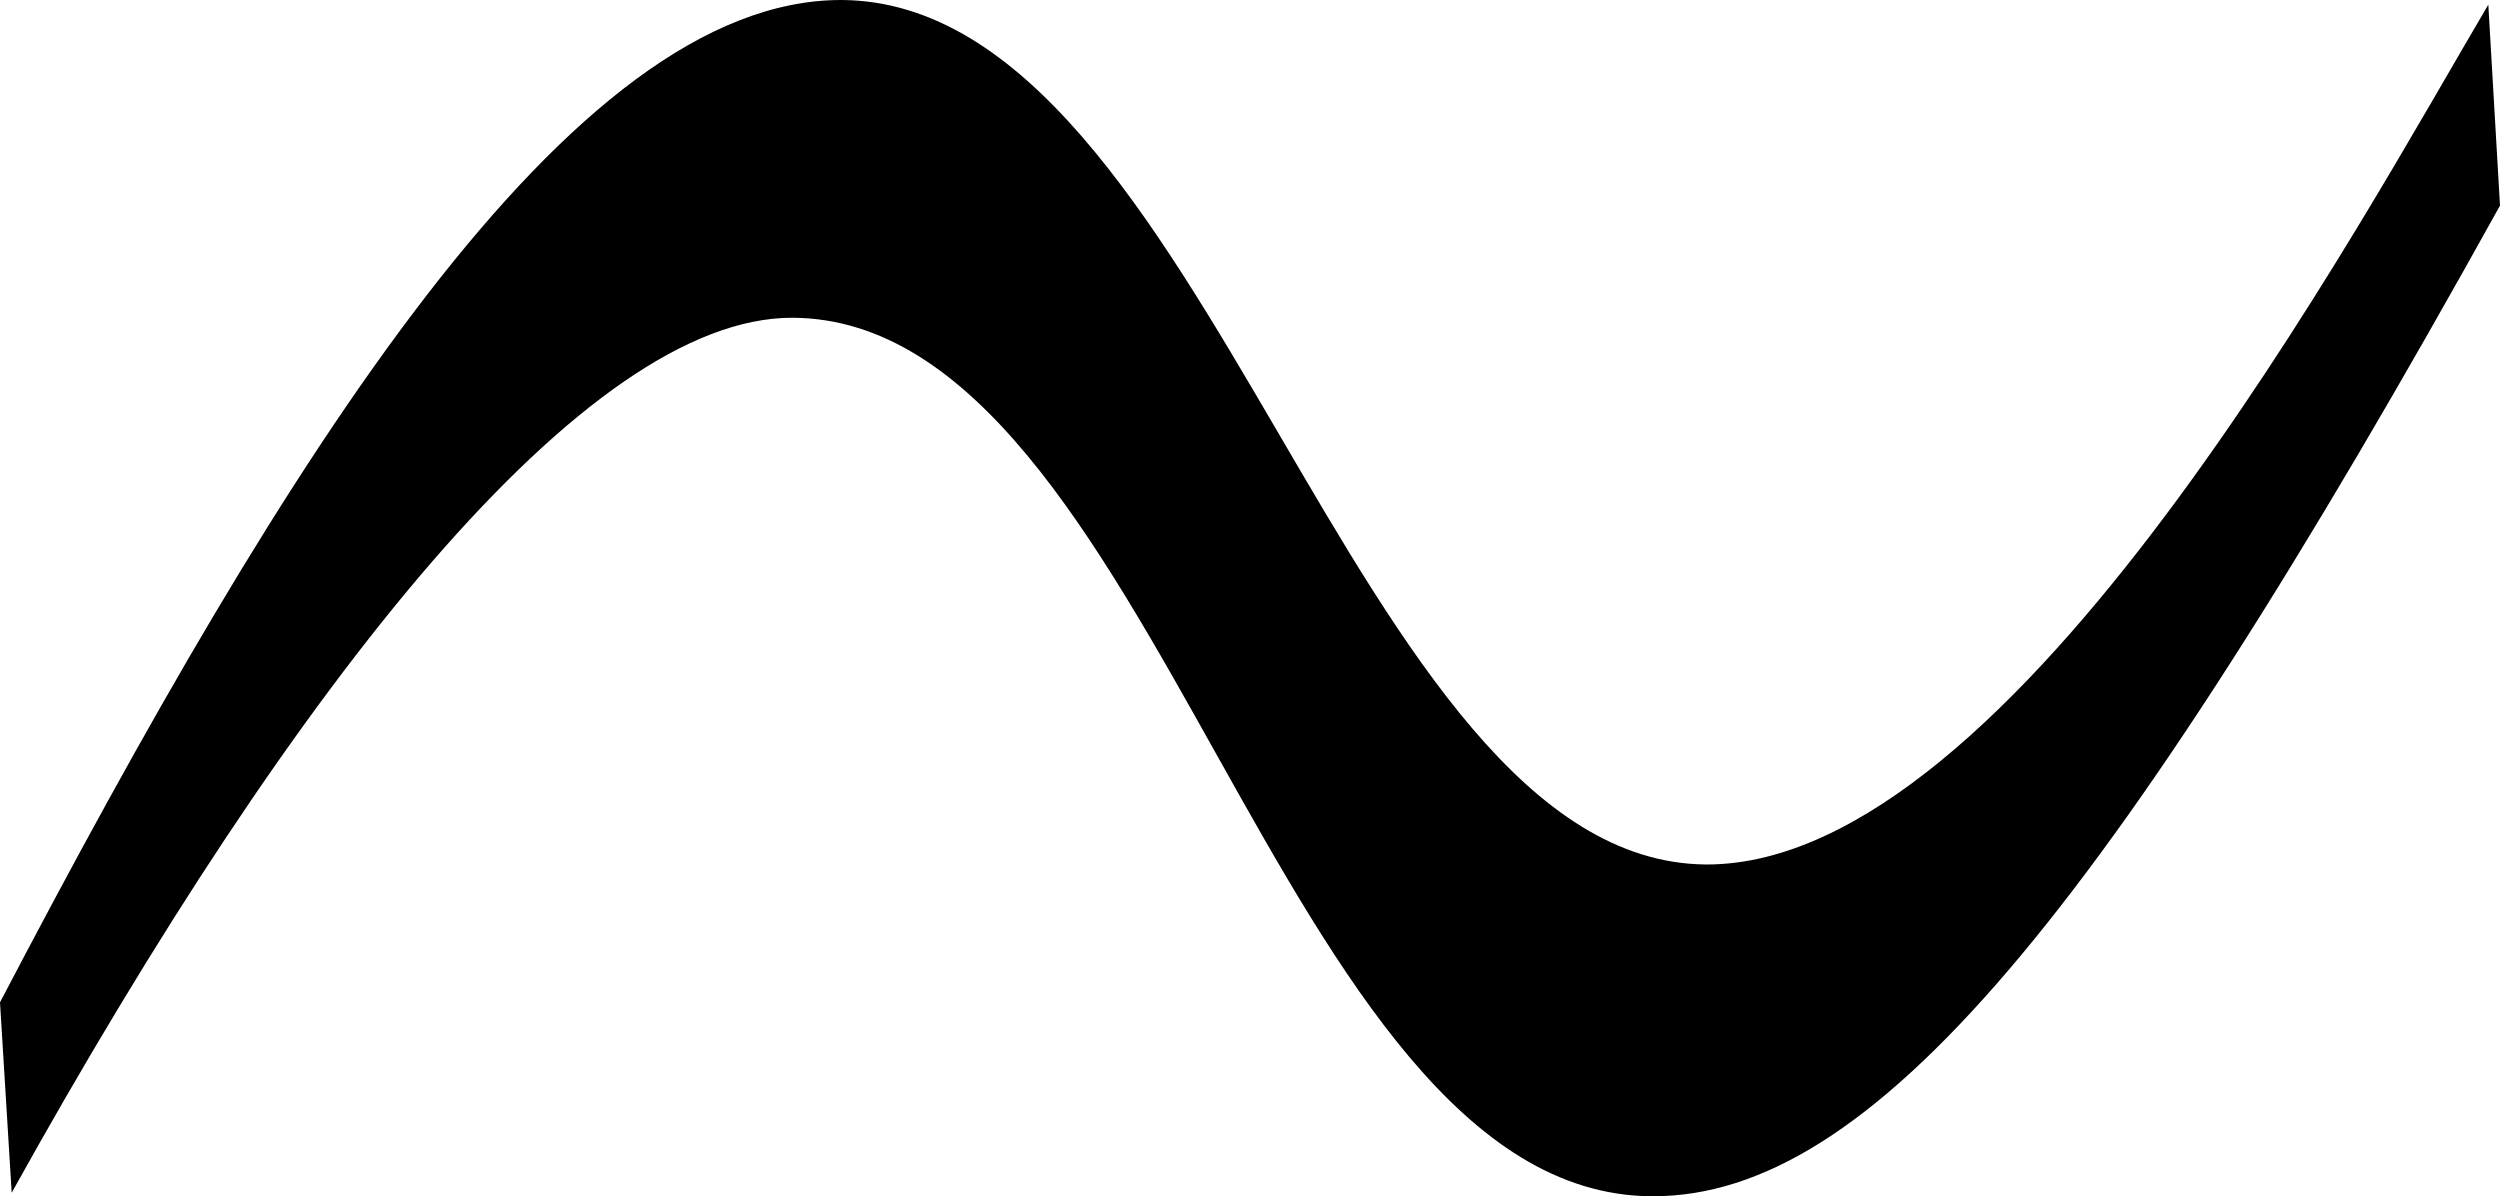 <?xml version="1.0" standalone="no"?>
<!DOCTYPE svg PUBLIC "-//W3C//DTD SVG 1.1//EN" "http://www.w3.org/Graphics/SVG/1.1/DTD/svg11.dtd" >
<svg xmlns="http://www.w3.org/2000/svg" viewBox="0 0 2140 1024" preserveAspectRatio="none">
  <g transform="matrix(1 0 0 -1 0 768)">
   <path fill="currentColor"
d="M0 -90c246 470 488 858 720 858h1c313 -3 435 -737 739 -740h1c264 0 559 550 669 736l10 -172c-340 -613 -539 -848 -725 -848h-2c-320 3 -424 751 -735 752c-176 0 -422 -306 -668 -749z" />
  </g>
</svg>
